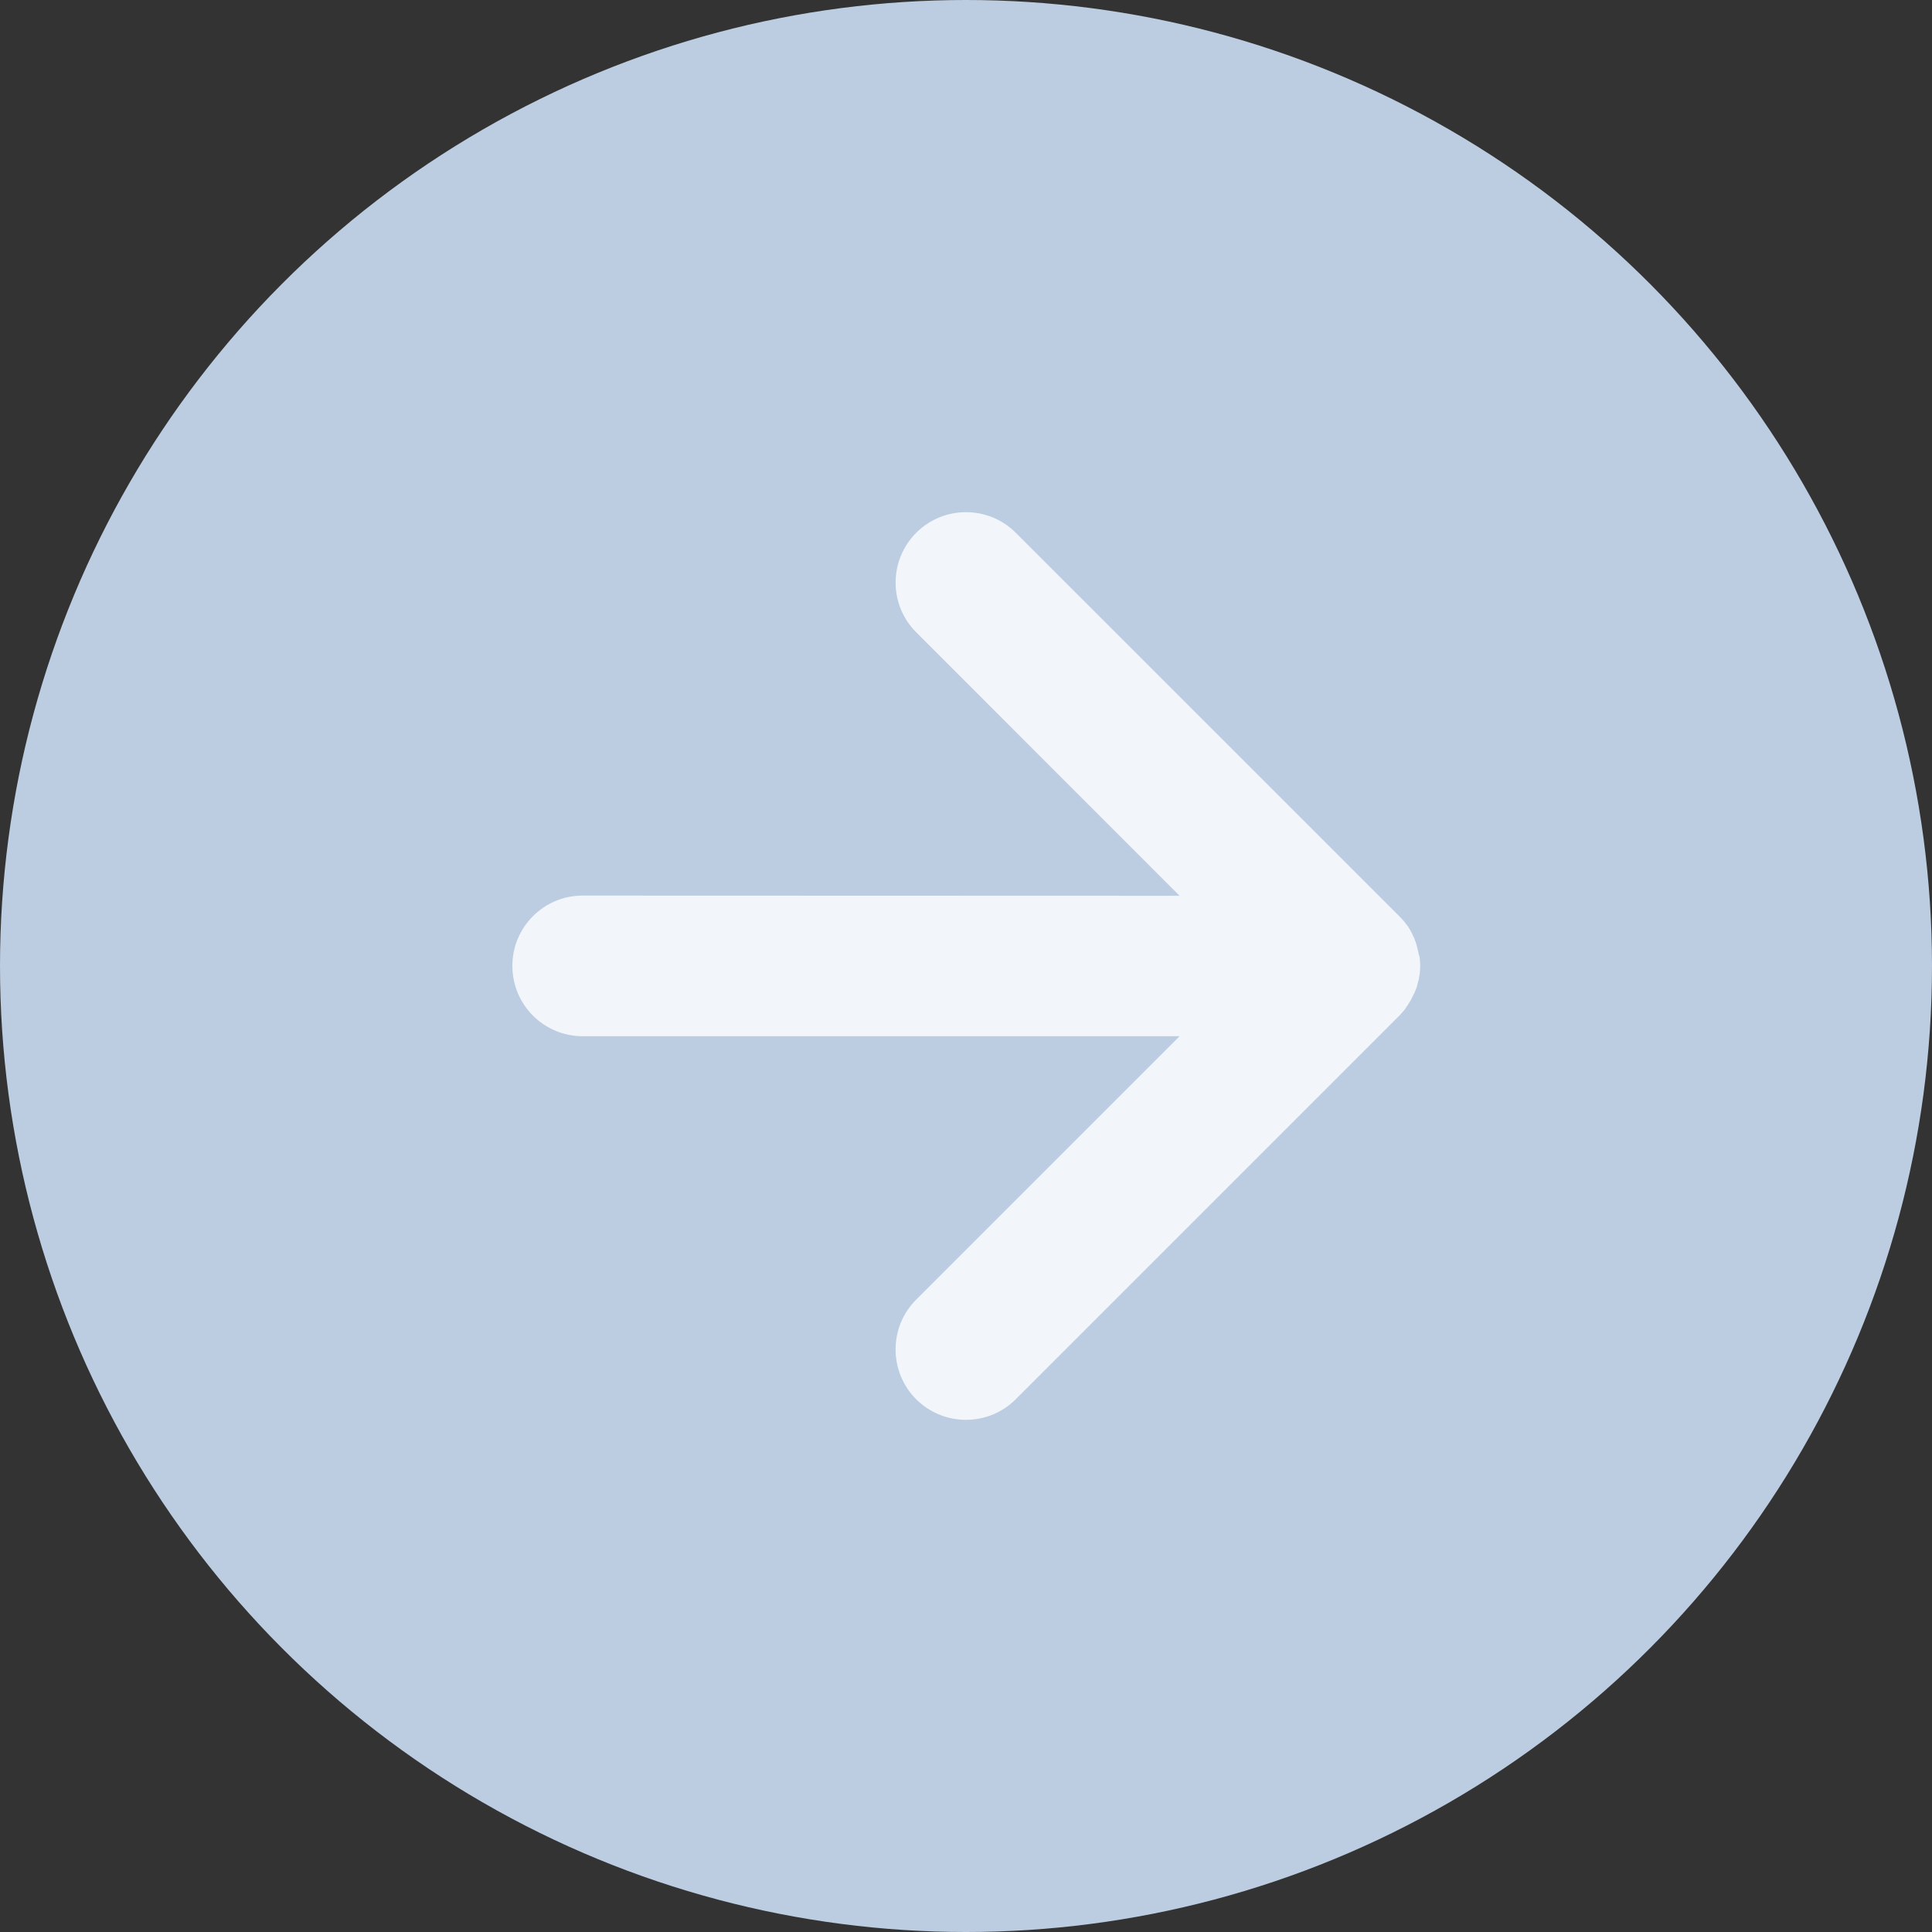 <svg width="20" height="20" viewBox="0 0 20 20" fill="none" xmlns="http://www.w3.org/2000/svg">
<rect x="0" y="0" width="20" height="20" fill="#333333" stroke="none"/>
<circle cx="10" cy="10" r="10" fill="#BCCCE1"/>
<path d="M14.682 9.855C14.68 9.844 14.676 9.833 14.674 9.822C14.672 9.81 14.668 9.799 14.666 9.788C14.661 9.777 14.66 9.765 14.655 9.754C14.65 9.743 14.648 9.732 14.643 9.72C14.639 9.709 14.634 9.701 14.629 9.69C14.624 9.679 14.619 9.667 14.613 9.655C14.607 9.645 14.602 9.637 14.597 9.626C14.589 9.615 14.584 9.603 14.576 9.592C14.569 9.582 14.561 9.571 14.553 9.563C14.547 9.553 14.541 9.544 14.533 9.536C14.52 9.52 14.504 9.504 14.489 9.489L14.485 9.484L10.515 5.515C10.231 5.231 9.769 5.231 9.485 5.515C9.2 5.8 9.2 6.262 9.485 6.546L12.211 9.273L6.031 9.271C5.63 9.271 5.304 9.597 5.304 9.998C5.304 10.201 5.386 10.382 5.517 10.514C5.649 10.645 5.83 10.727 6.033 10.727H12.211L9.484 13.454C9.2 13.738 9.2 14.2 9.484 14.485C9.769 14.769 10.231 14.769 10.515 14.485L14.485 10.515C14.502 10.498 14.517 10.48 14.533 10.461C14.541 10.453 14.546 10.445 14.552 10.435C14.56 10.424 14.568 10.413 14.574 10.403C14.581 10.393 14.586 10.382 14.594 10.371C14.6 10.361 14.606 10.352 14.611 10.341C14.616 10.329 14.623 10.32 14.627 10.308C14.632 10.297 14.639 10.287 14.643 10.276C14.648 10.265 14.651 10.255 14.656 10.244C14.661 10.233 14.666 10.222 14.669 10.209C14.672 10.199 14.675 10.186 14.677 10.175C14.68 10.162 14.684 10.153 14.687 10.14C14.69 10.127 14.69 10.114 14.693 10.101C14.695 10.09 14.698 10.08 14.698 10.071C14.703 10.024 14.703 9.976 14.698 9.926C14.698 9.916 14.695 9.907 14.693 9.896C14.687 9.883 14.684 9.87 14.682 9.856L14.682 9.855Z" fill="#F2F6FB"/>
</svg>
